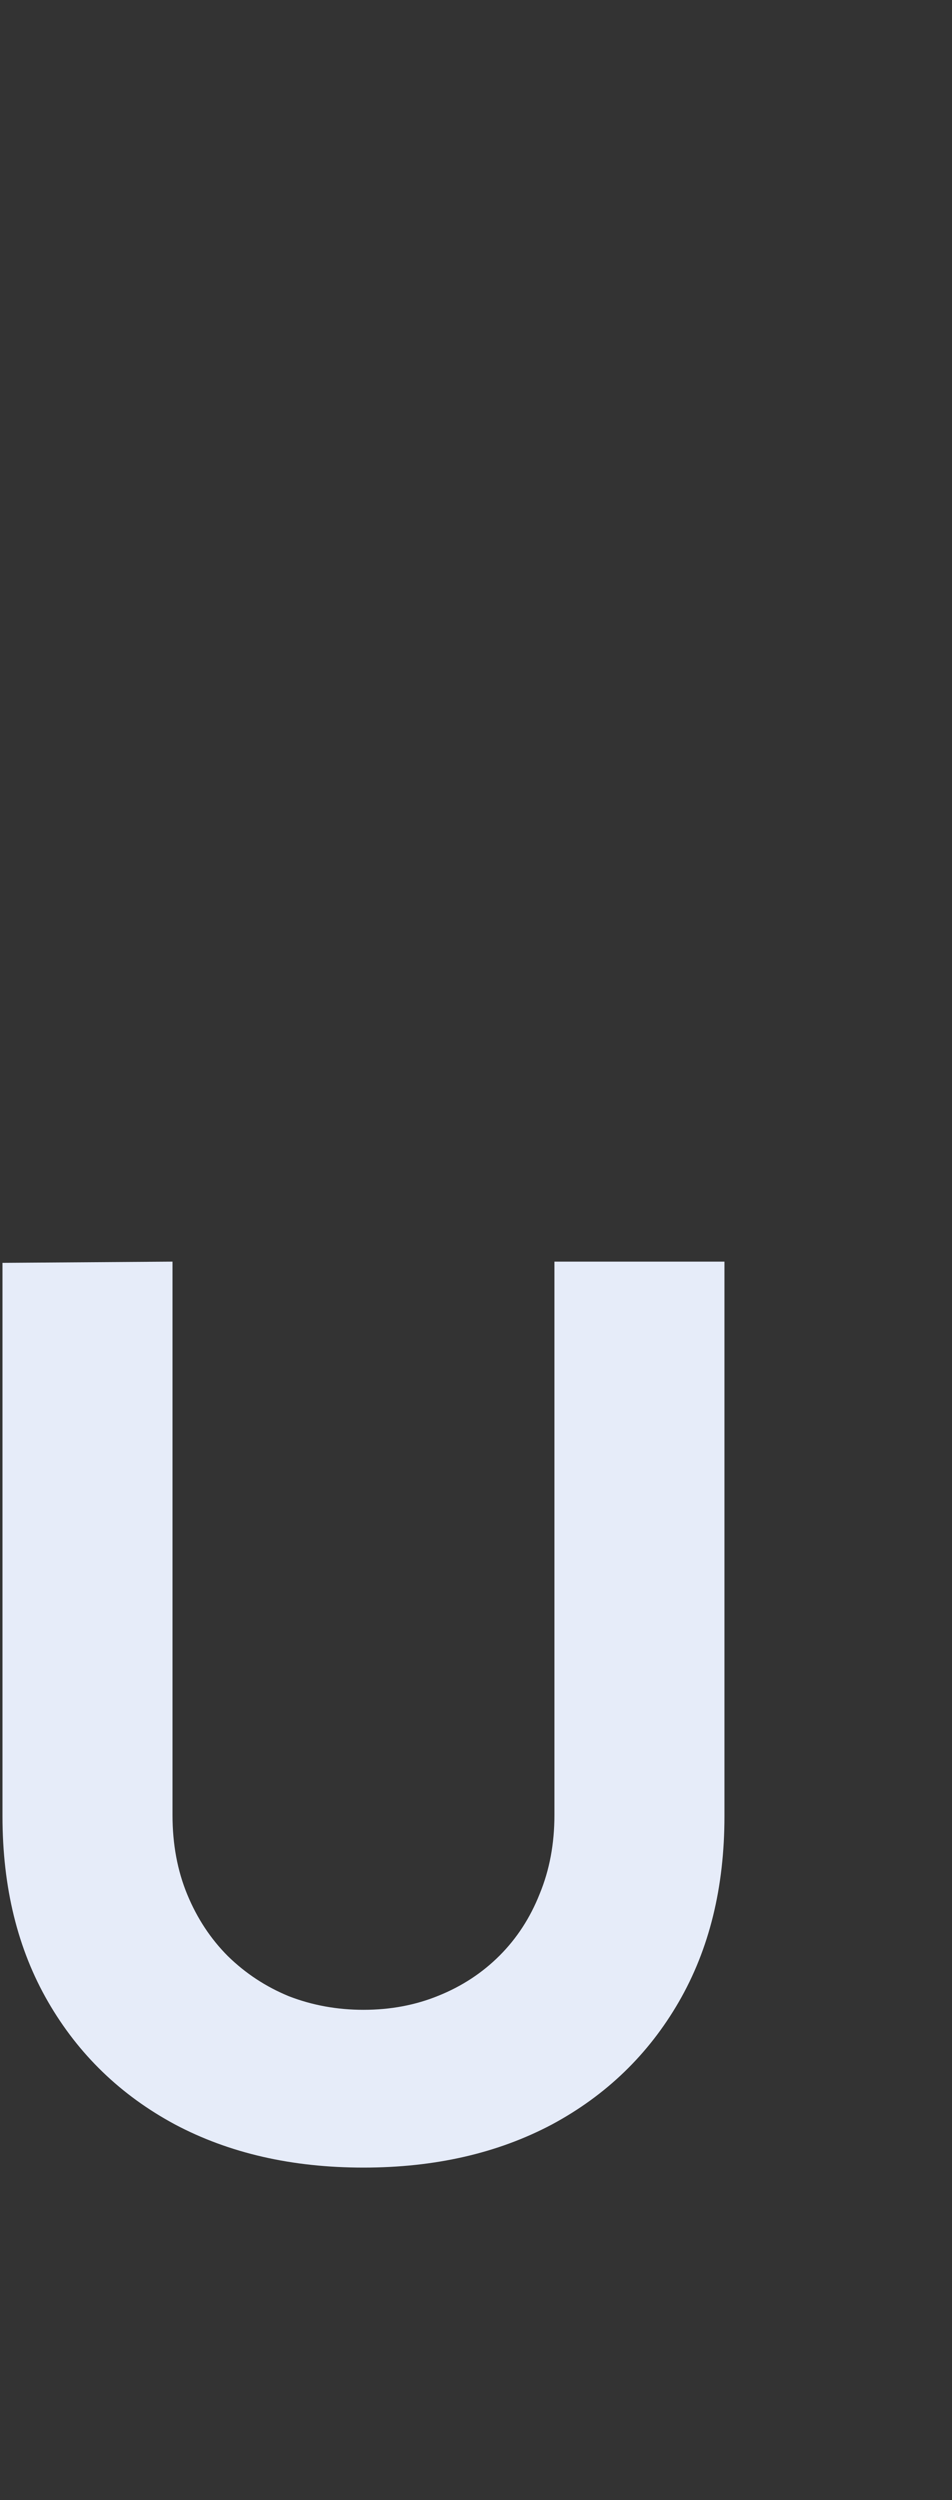 <svg width="288" height="756" viewBox="0 0 288 756" fill="none" xmlns="http://www.w3.org/2000/svg">
<rect x="0" y="0" width="288" height="756" fill="#333333" stroke="none"/>
<mask id="mask0_3261_4725" style="mask-type:alpha" maskUnits="userSpaceOnUse" x="0" y="-1" width="288" height="811">
<rect x="0.5" y="0.5" width="287" height="809" fill="#F9FAFB" stroke="#E2E2E2"/>
</mask>
<g mask="url(#mask0_3261_4725)">
<path d="M109.957 655.43C88.339 655.43 69.331 651.081 52.932 642.385C36.533 633.564 23.736 621.202 14.543 605.3C5.349 589.398 0.752 570.7 0.752 549.207V381.86L52.186 381.487V548.834C52.186 557.655 53.677 565.669 56.659 572.874C59.641 580.08 63.74 586.292 68.958 591.51C74.301 596.728 80.45 600.765 87.408 603.623C94.489 606.356 102.005 607.723 109.957 607.723C118.156 607.723 125.735 606.294 132.692 603.437C139.773 600.579 145.923 596.541 151.141 591.323C156.359 586.105 160.397 579.894 163.254 572.688C166.236 565.482 167.727 557.531 167.727 548.834V381.487H219.161V549.207C219.161 570.7 214.564 589.398 205.37 605.3C196.177 621.202 183.381 633.564 166.981 642.385C150.582 651.081 131.574 655.43 109.957 655.43Z" fill="#E6ECF9"/>
</g>
</svg>
